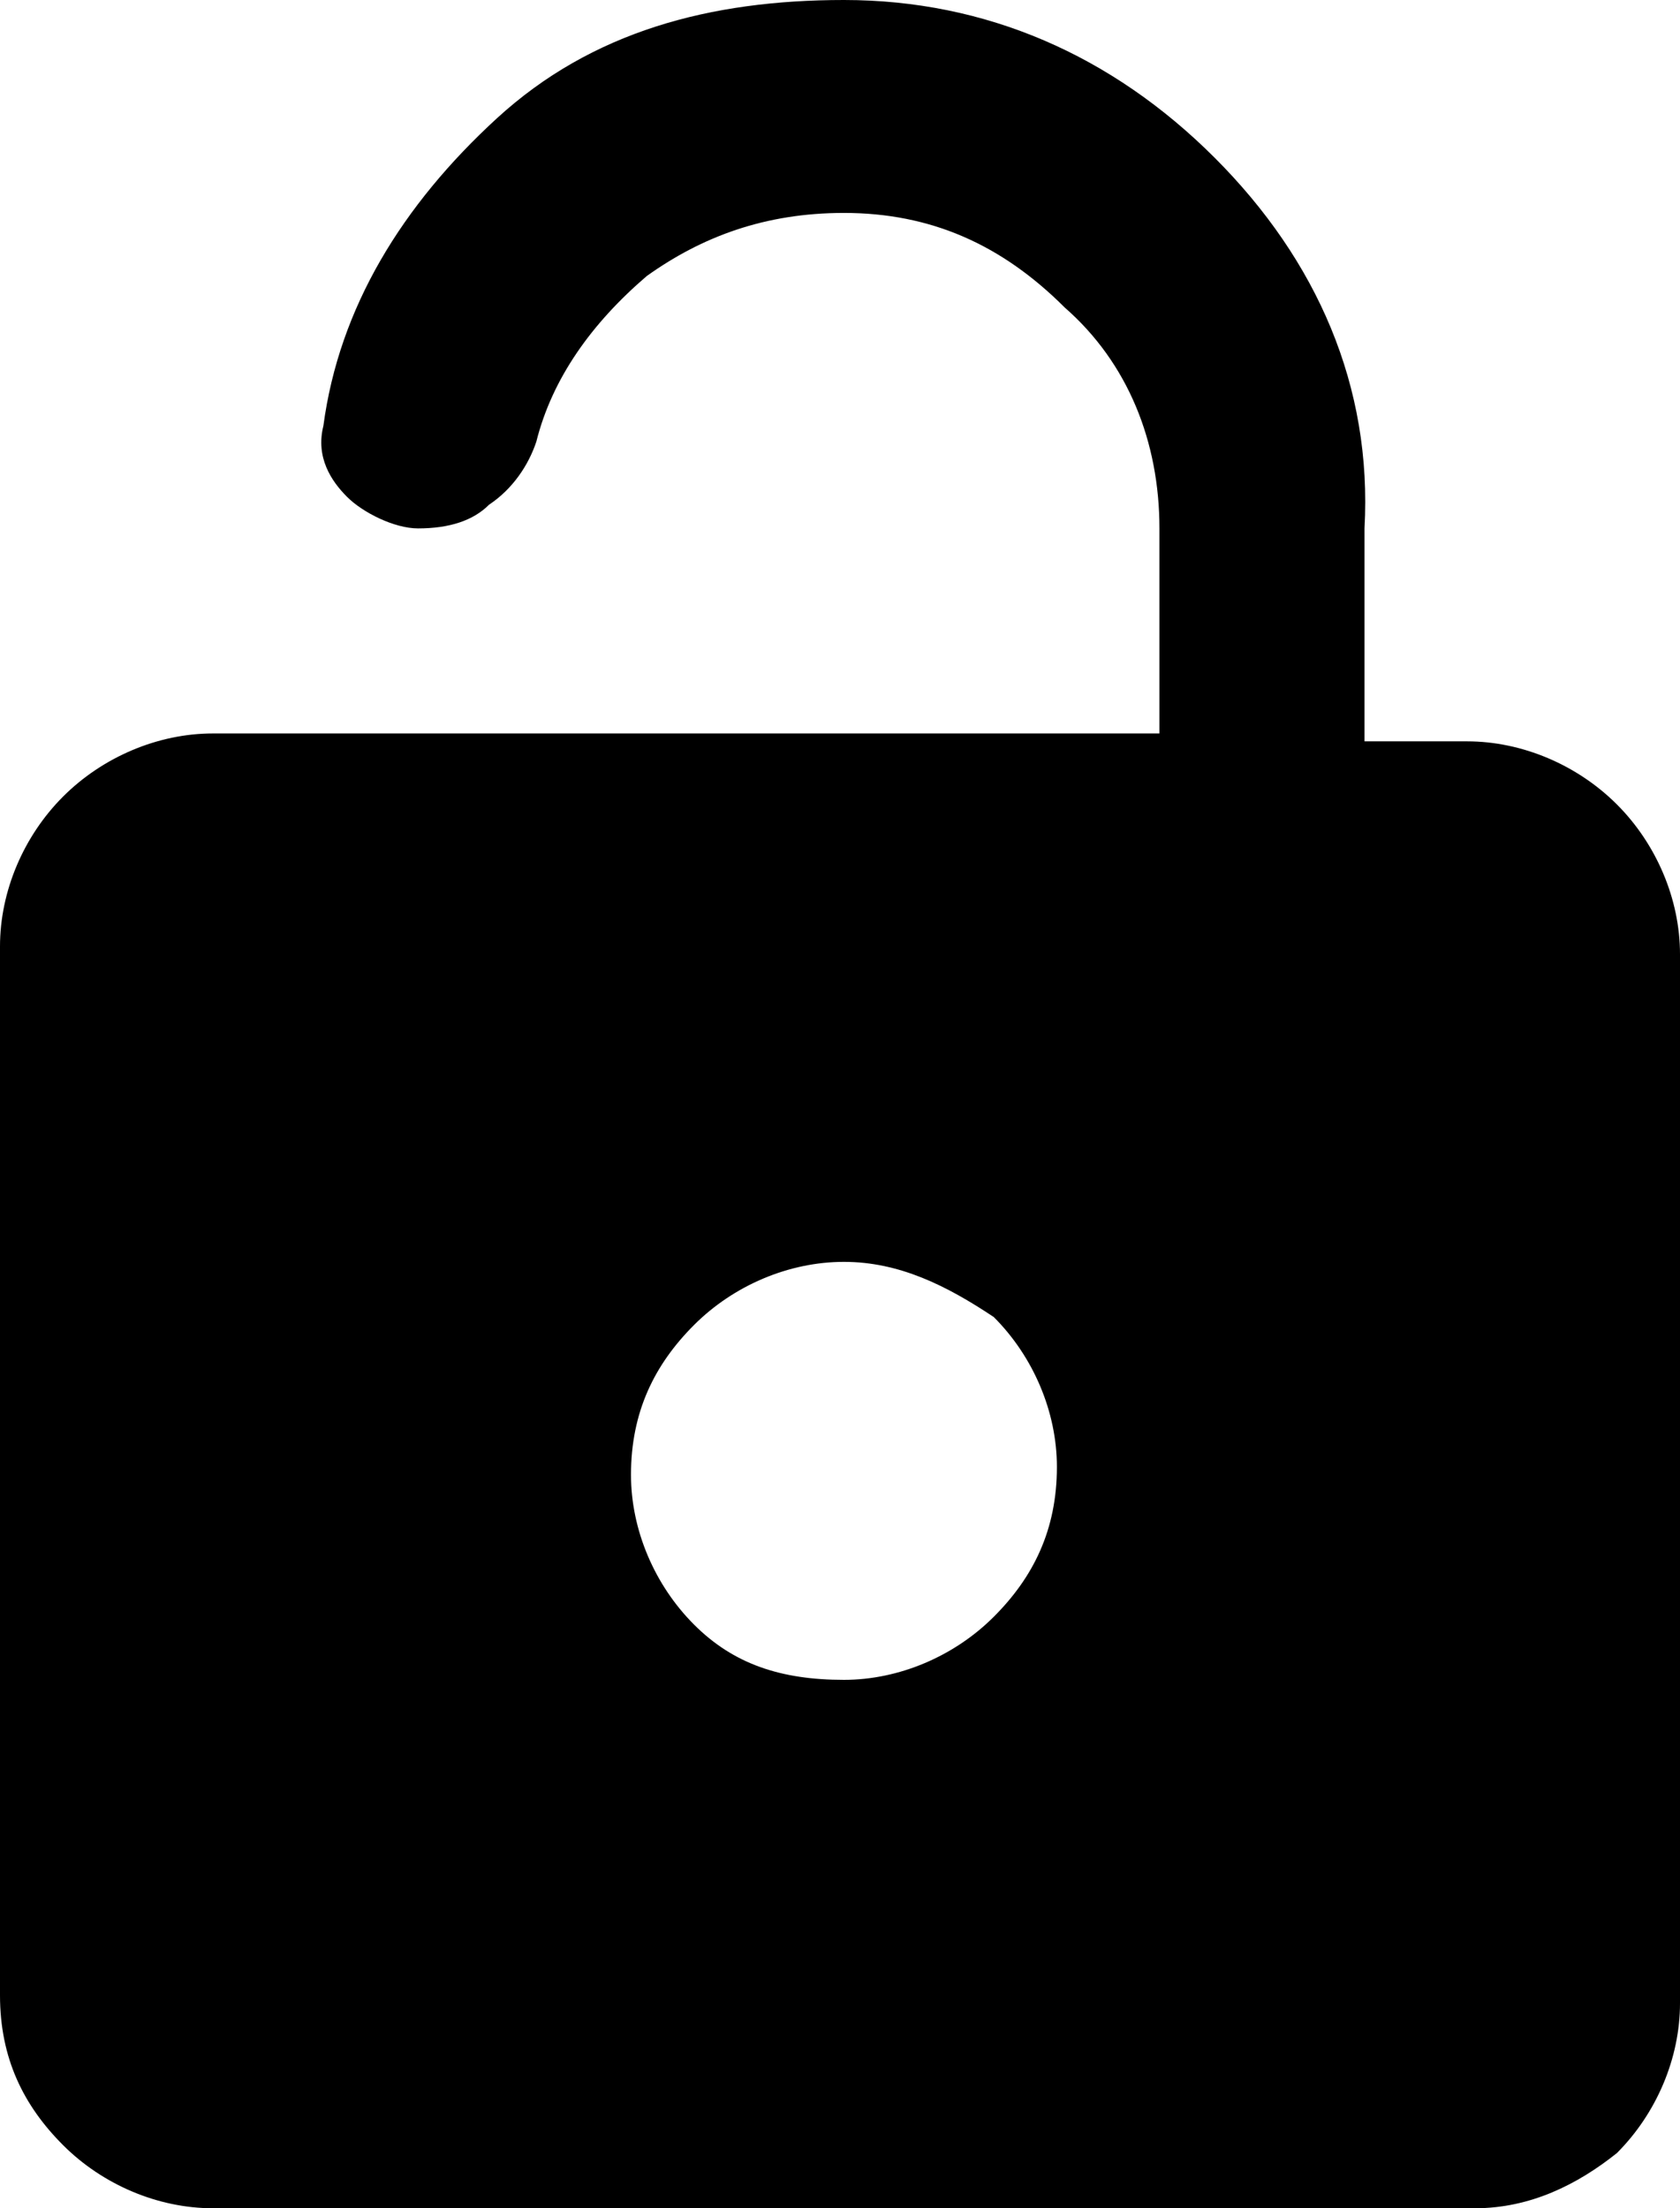 <?xml version="1.0" encoding="utf-8"?>
<!-- Generator: Adobe Illustrator 28.3.0, SVG Export Plug-In . SVG Version: 6.00 Build 0)  -->
<svg version="1.1" id="레이어_1" xmlns="http://www.w3.org/2000/svg" xmlns:xlink="http://www.w3.org/1999/xlink" x="0px"
	 y="0px" viewBox="0 0 21.3 28" style="enable-background:new 0 0 21.3 28;" xml:space="preserve">
<path d="M2.7,28c-0.7,0-1.4-0.3-1.9-0.8C0.3,26.7,0,26.1,0,25.3V12c0-0.7,0.3-1.4,0.8-1.9c0.5-0.5,1.2-0.8,1.9-0.8h12V6.7
	c0-1.1-0.4-2.1-1.2-2.8c-0.8-0.8-1.7-1.2-2.8-1.2C9.7,2.7,8.9,3,8.2,3.5C7.5,4.1,7,4.8,6.8,5.6C6.7,5.9,6.5,6.2,6.2,6.4
	C6,6.6,5.7,6.7,5.3,6.7C5,6.7,4.6,6.5,4.4,6.3S4,5.8,4.1,5.4c0.2-1.5,1-2.8,2.2-3.9S9,0,10.7,0c1.8,0,3.4,0.7,4.7,2s2,2.9,1.9,4.7
	v2.7h1.3c0.7,0,1.4,0.3,1.9,0.8c0.5,0.5,0.8,1.2,0.8,1.9v13.3c0,0.7-0.3,1.4-0.8,1.9C20,27.7,19.4,28,18.7,28H2.7z M10.7,21.3
	c0.7,0,1.4-0.3,1.9-0.8c0.5-0.5,0.8-1.1,0.8-1.9c0-0.7-0.3-1.4-0.8-1.9C12,16.3,11.4,16,10.7,16c-0.7,0-1.4,0.3-1.9,0.8
	C8.3,17.3,8,17.9,8,18.7c0,0.7,0.3,1.4,0.8,1.9S9.9,21.3,10.7,21.3"/>
</svg>
